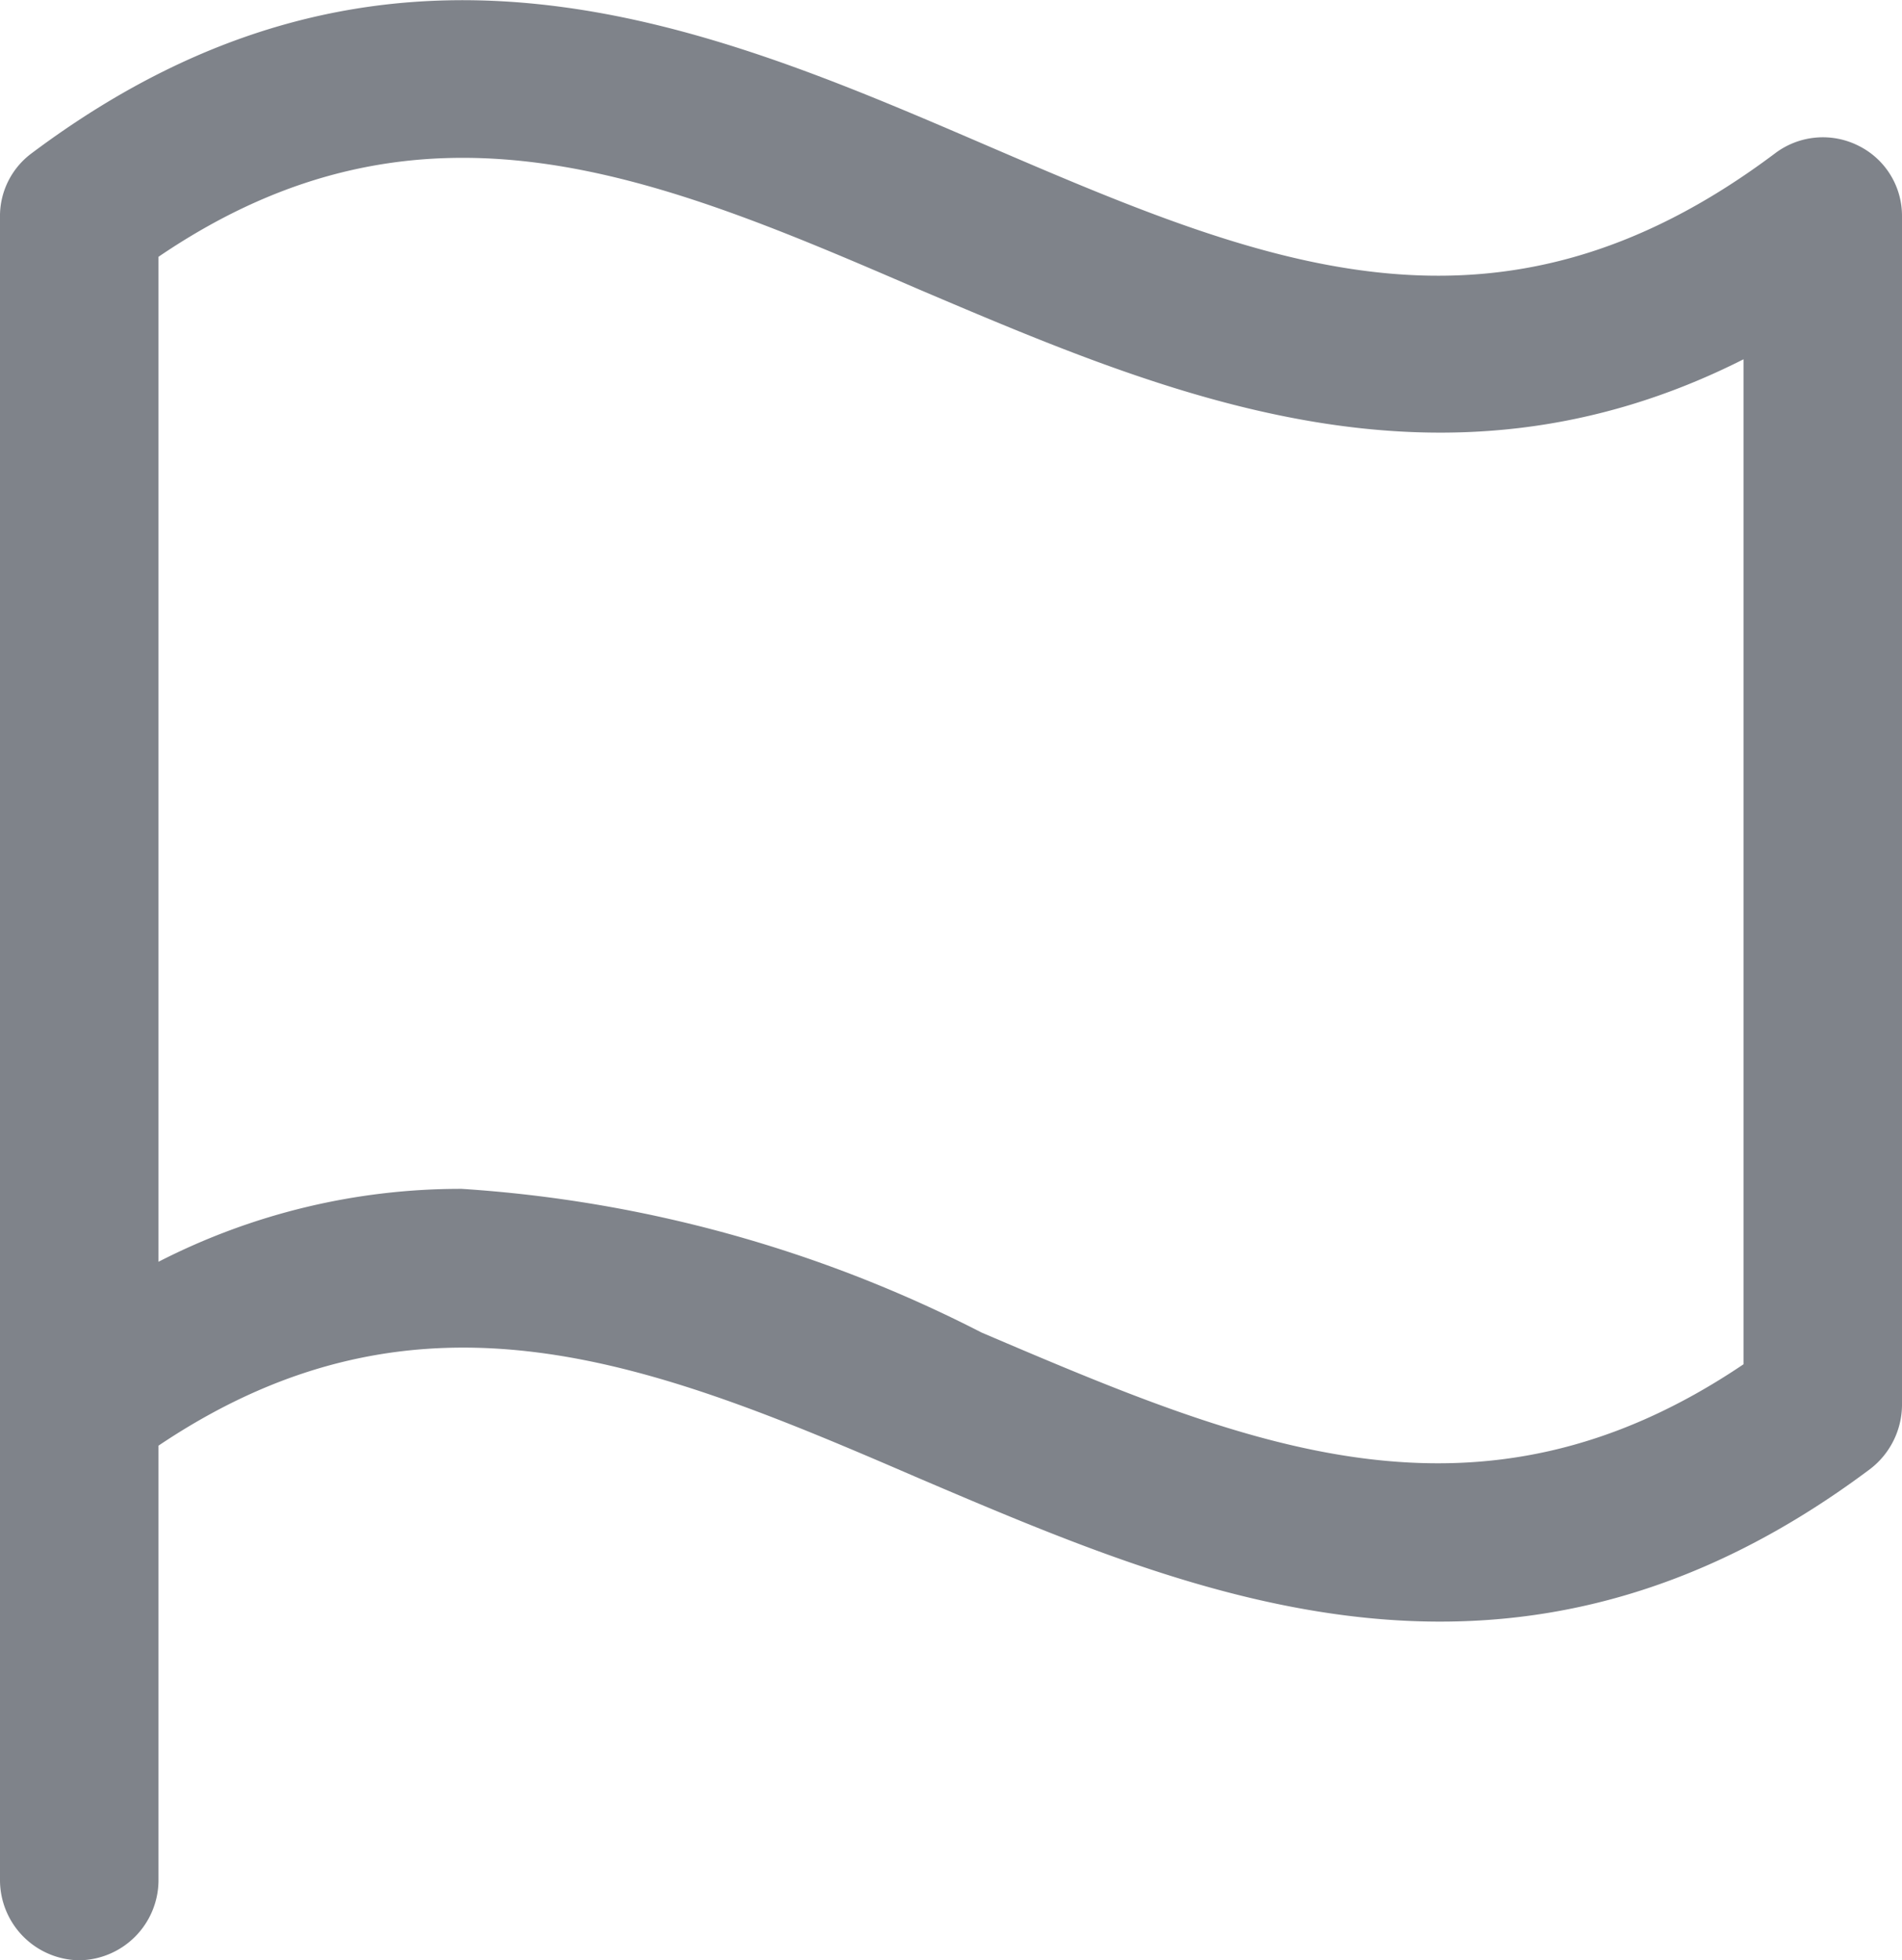 <svg xmlns="http://www.w3.org/2000/svg" viewBox="0 0 18 18.55"><path fill="#7f838a" d="M.75,18.55A.76.76,0,0,1,0,17.8V2.06a.74.74,0,0,1,.3-.61c3.35-2.51,6.35-1.23,9-.09s4.85,2.08,7.5.09a.75.75,0,0,1,.79-.07.74.74,0,0,1,.41.67V13.3a.77.77,0,0,1-.3.6c-3.35,2.51-6.35,1.22-9,.09C6.2,12.91,4,12,1.5,13.68V17.8A.76.76,0,0,1,.75,18.55Zm3.62-7.3a12.54,12.54,0,0,1,4.92,1.36c2.51,1.07,4.69,2,7.21.3V3.4c-2.87,1.45-5.47.33-7.8-.66C6.2,1.66,4,.73,1.5,2.43v9.51A6.26,6.26,0,0,1,4.37,11.25Z" /></svg>